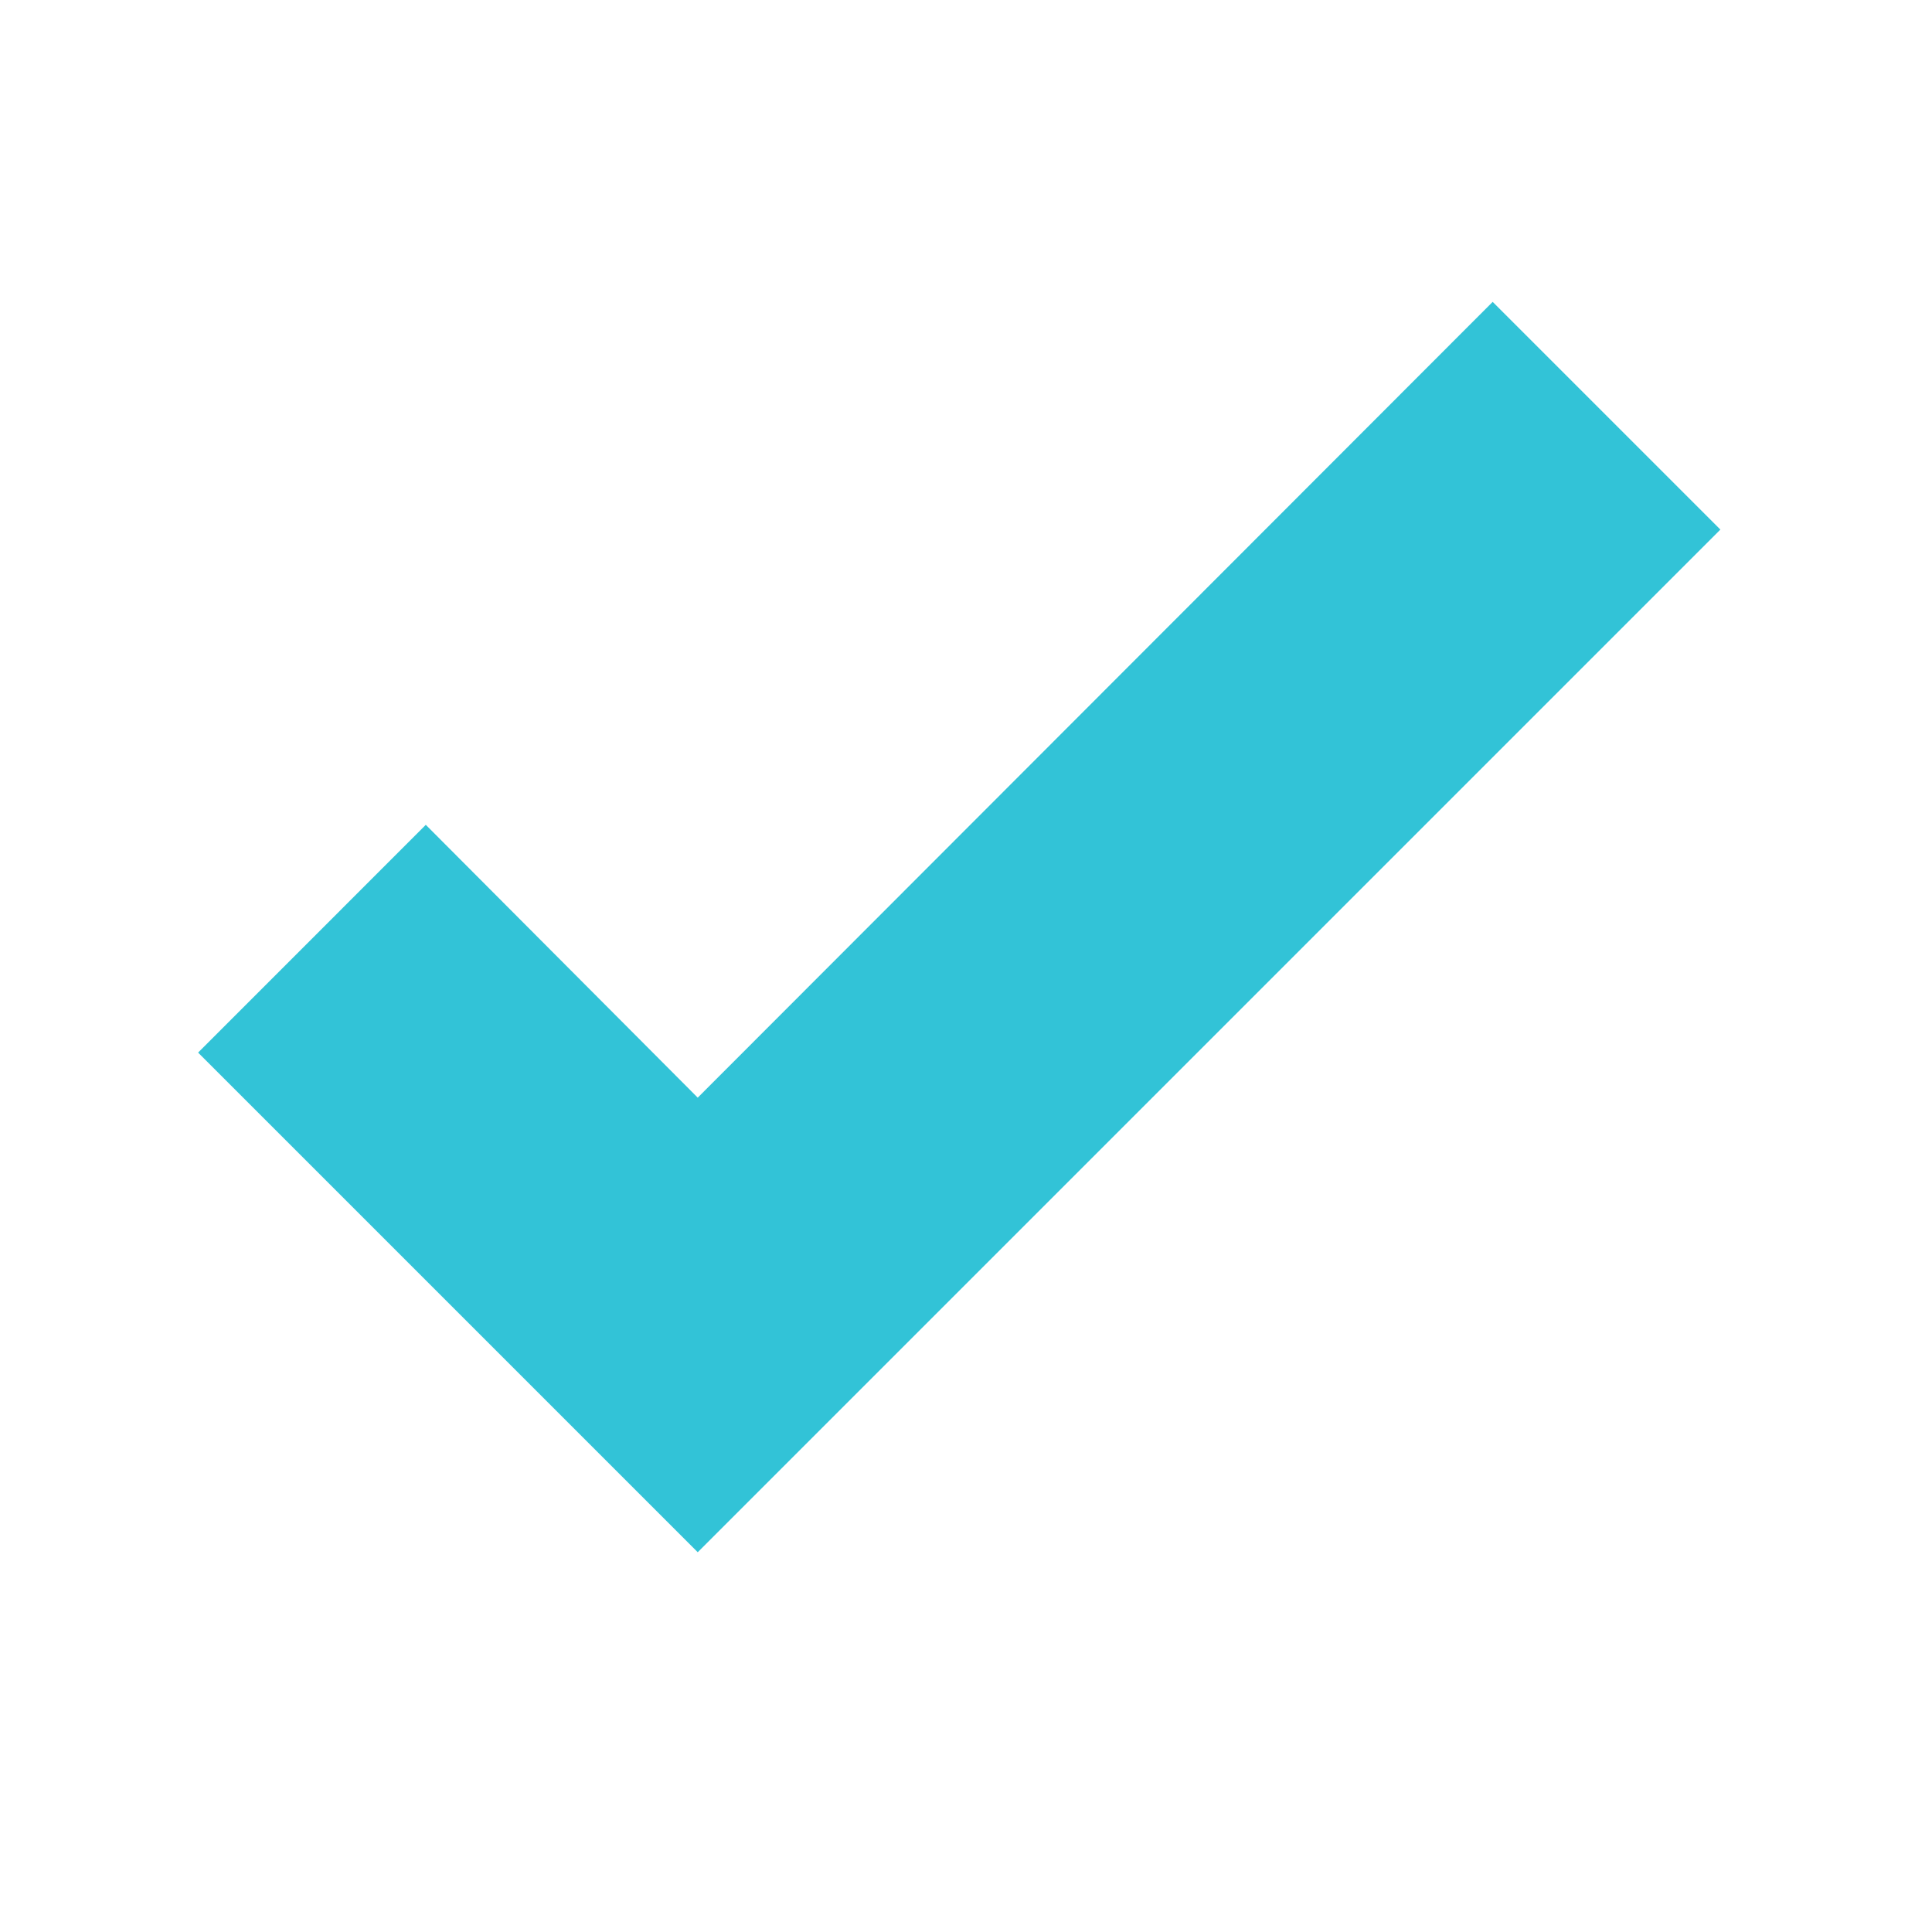 <svg width="28" height="28" viewBox="0 0 28 28" fill="none" xmlns="http://www.w3.org/2000/svg">
<path d="M10.112 22.496L2.871 15.255L6.171 11.954L10.112 15.908L21.633 4.375L24.933 7.675L10.112 22.496Z" fill="#32C3D7"/>
</svg>
